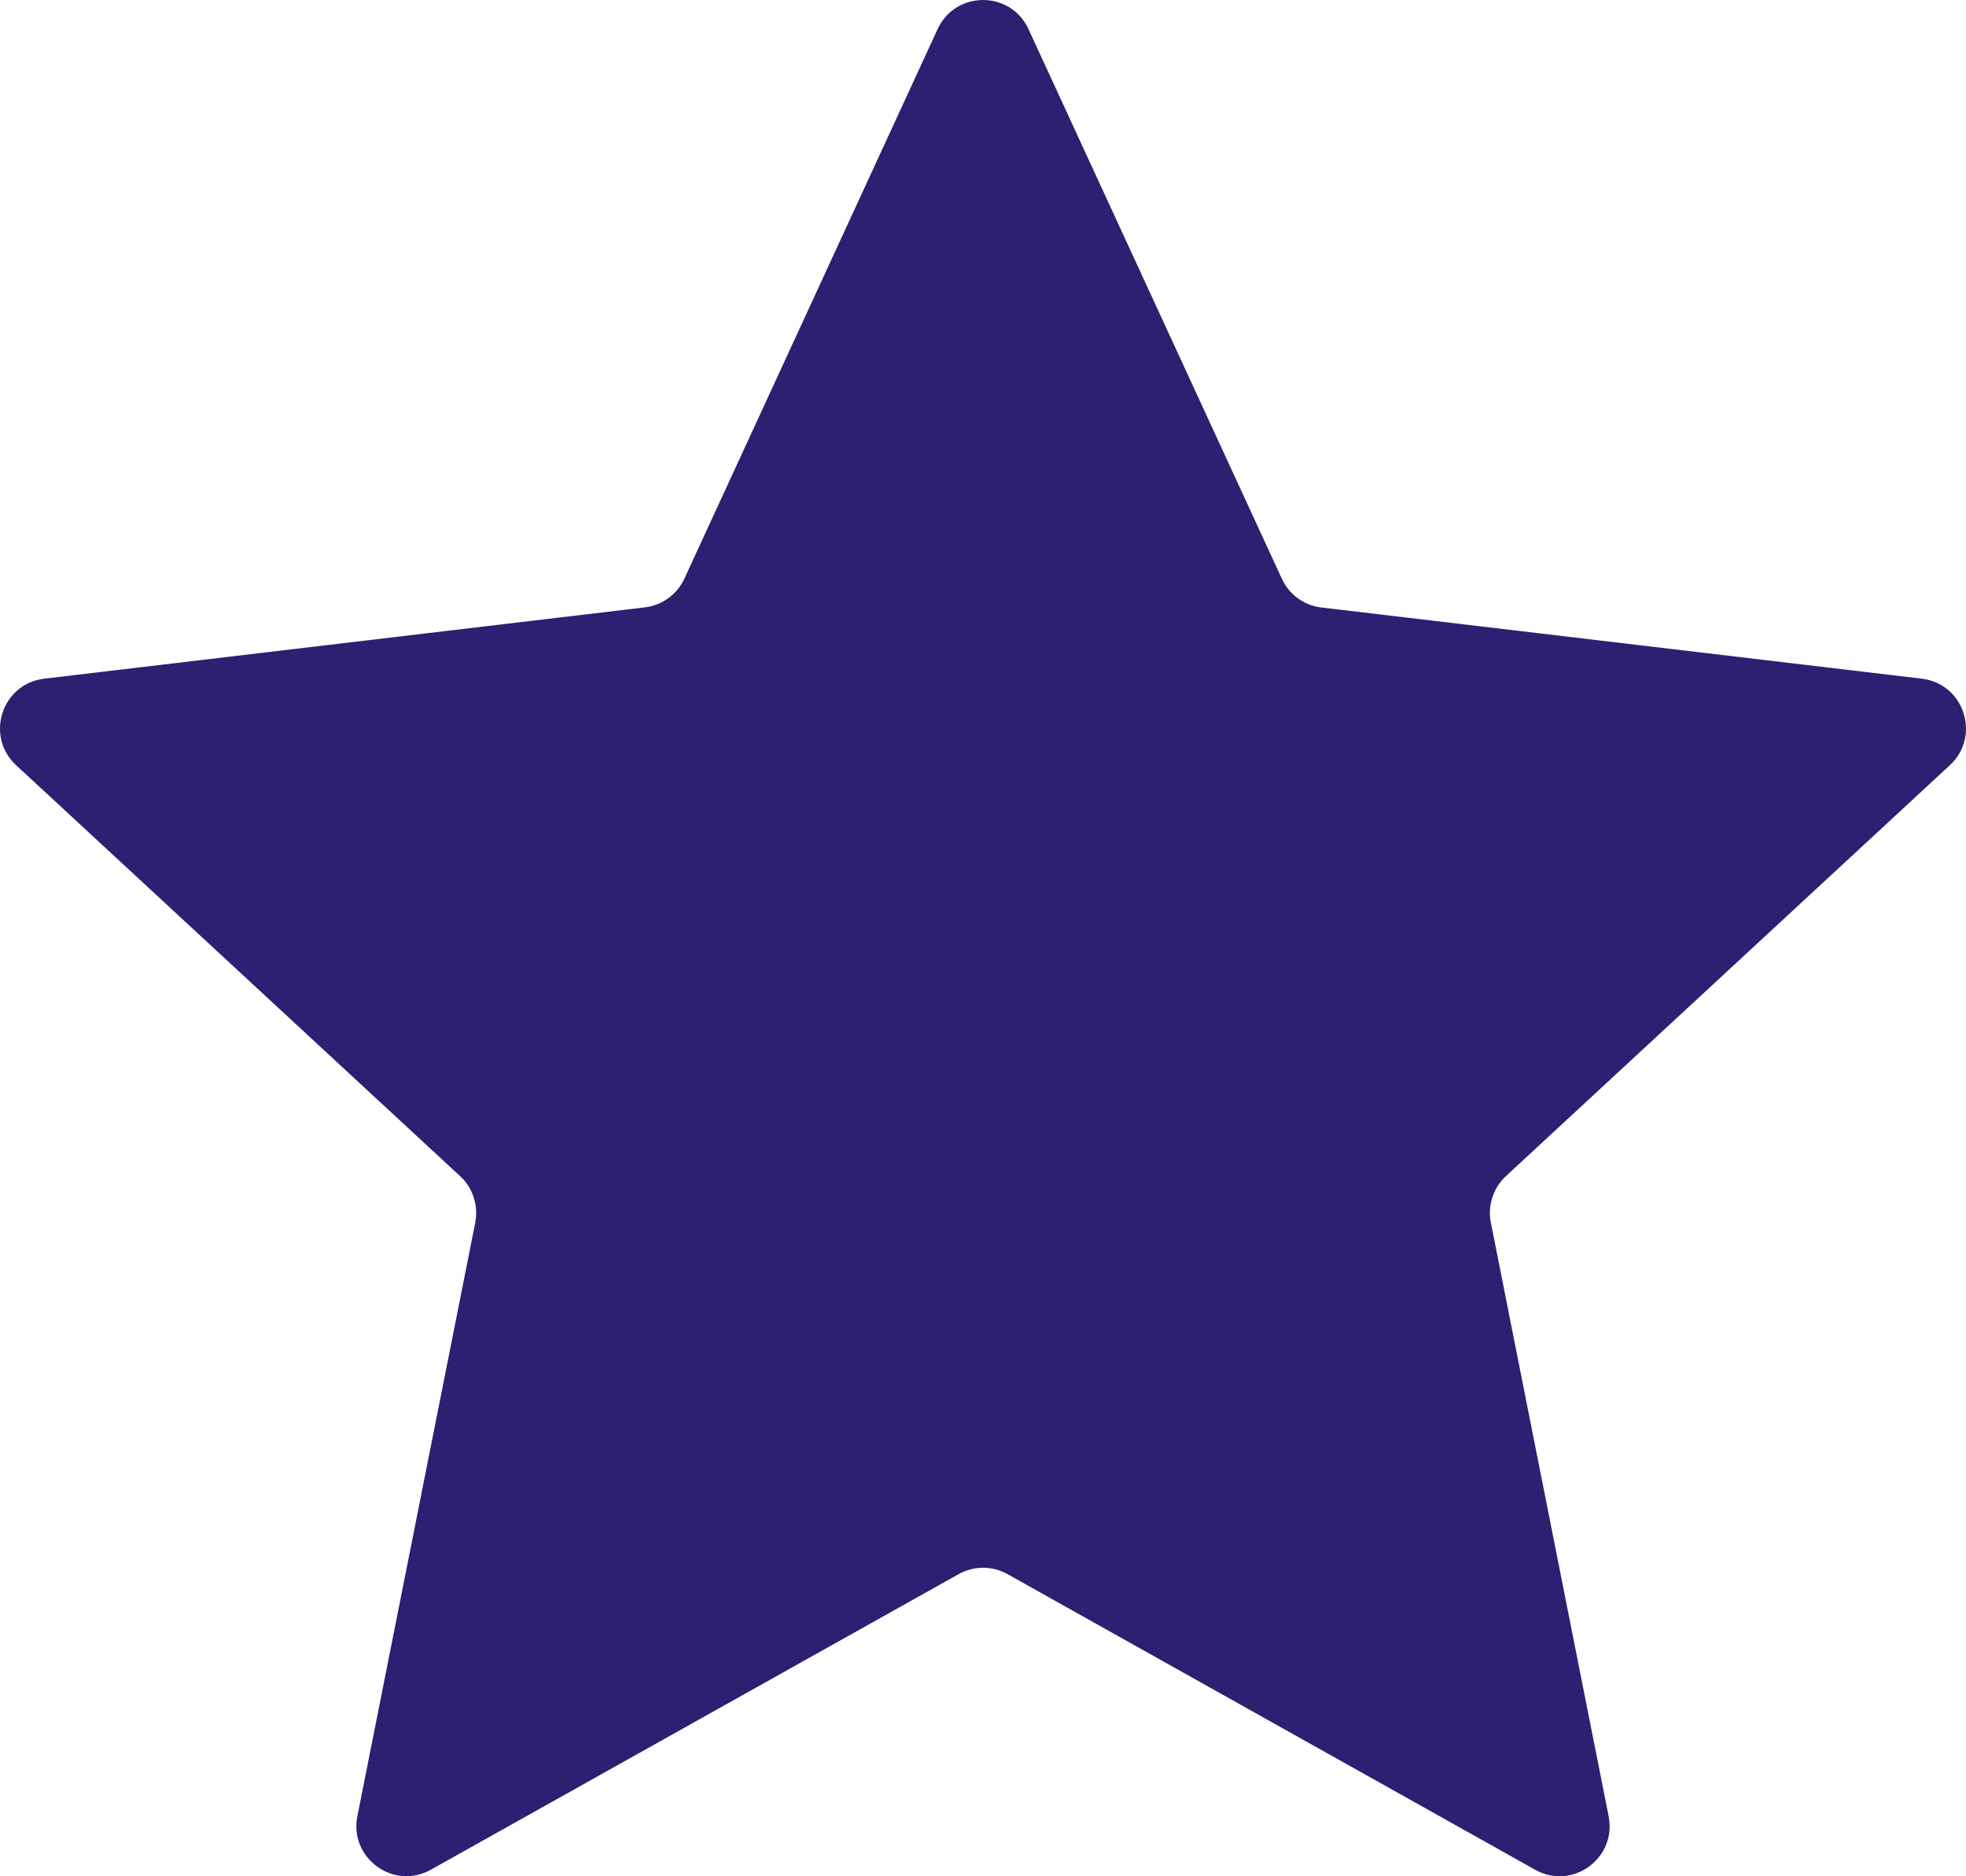 <svg width="22" height="21" viewBox="0 0 22 21" fill="none" xmlns="http://www.w3.org/2000/svg">
<path d="M0.18 8.564C-0.17 8.239 0.02 7.653 0.494 7.596L7.215 6.798C7.408 6.775 7.576 6.654 7.658 6.477L10.492 0.326C10.692 -0.108 11.309 -0.109 11.509 0.326L14.344 6.477C14.425 6.654 14.592 6.776 14.785 6.799L21.506 7.596C21.98 7.653 22.17 8.24 21.82 8.564L16.851 13.164C16.709 13.296 16.645 13.493 16.683 13.684L18.001 20.328C18.094 20.797 17.596 21.161 17.179 20.927L11.274 17.618C11.104 17.523 10.898 17.523 10.728 17.618L4.822 20.926C4.405 21.16 3.906 20.797 3.999 20.328L5.318 13.685C5.355 13.493 5.292 13.296 5.149 13.164L0.18 8.564Z" fill="#2D1F72"/>
</svg>
